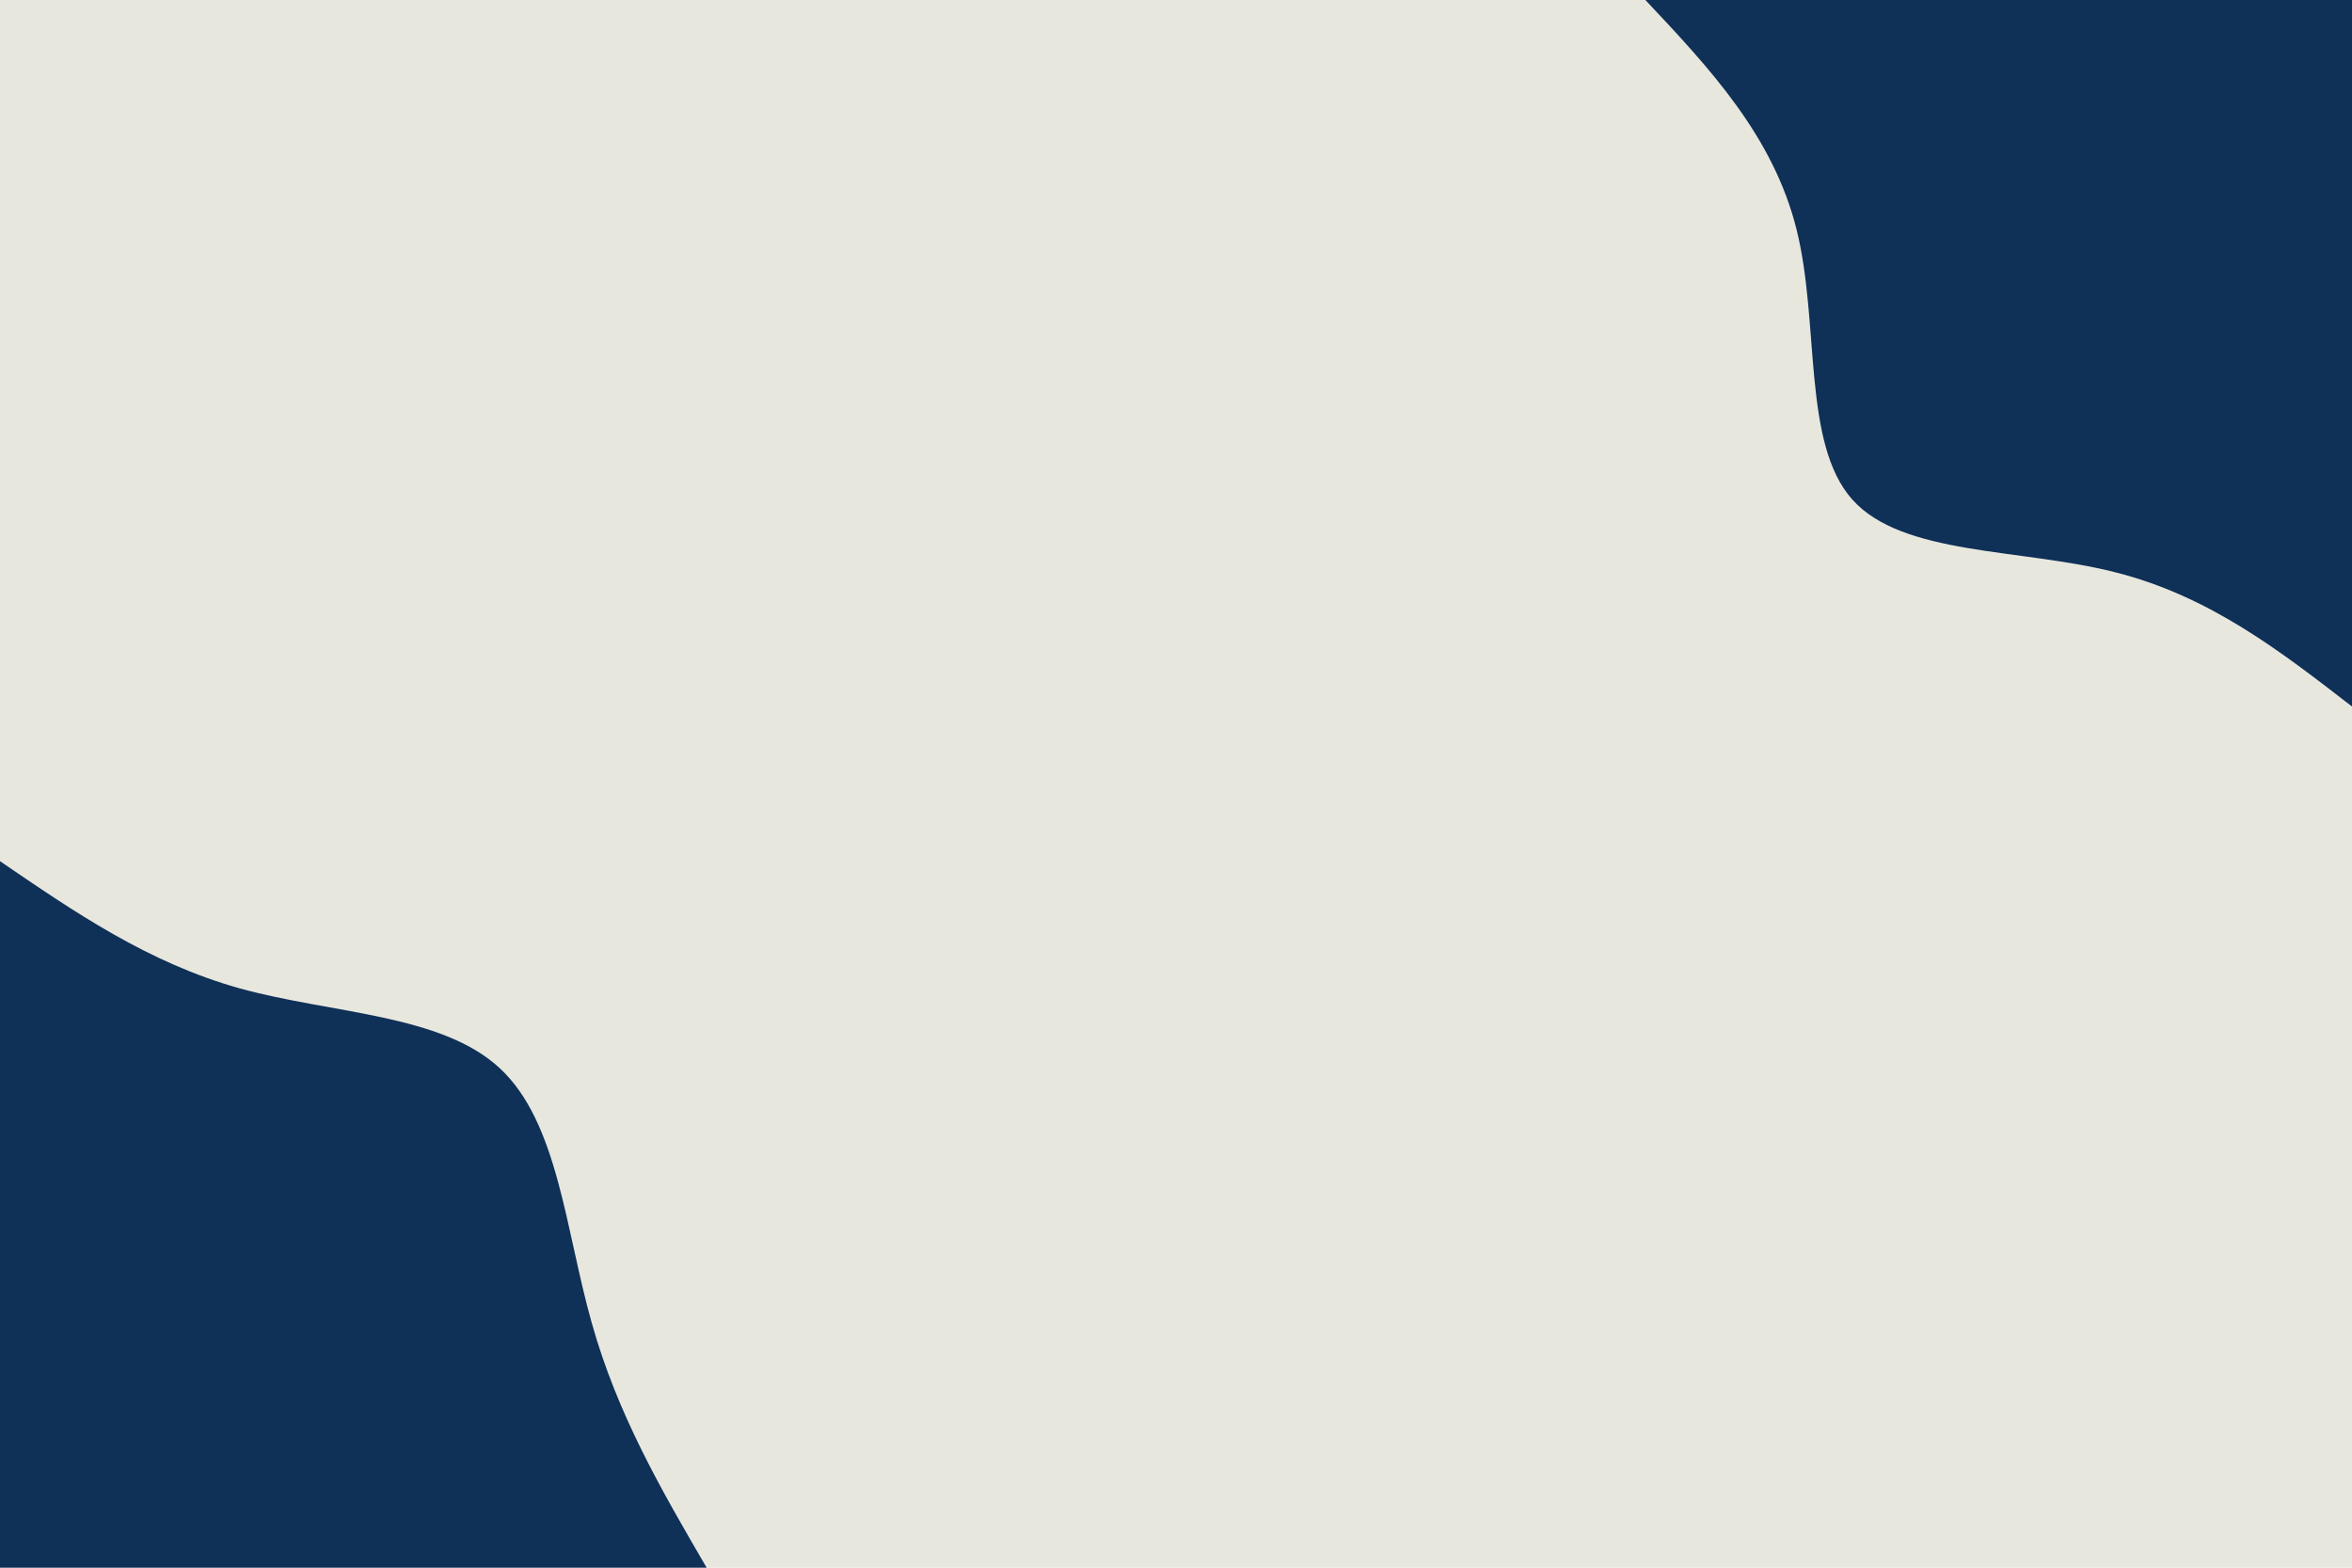 <svg id="visual" viewBox="0 0 900 600" width="900" height="600" xmlns="http://www.w3.org/2000/svg" xmlns:xlink="http://www.w3.org/1999/xlink" version="1.1"><rect x="0" y="0" width="900" height="600" fill="#E7E7DE"></rect><defs><linearGradient id="grad1_0" x1="33.3%" y1="0%" x2="100%" y2="100%"><stop offset="20%" stop-color="#e7e7de" stop-opacity="1"></stop><stop offset="80%" stop-color="#e7e7de" stop-opacity="1"></stop></linearGradient></defs><defs><linearGradient id="grad2_0" x1="0%" y1="0%" x2="66.7%" y2="100%"><stop offset="20%" stop-color="#e7e7de" stop-opacity="1"></stop><stop offset="80%" stop-color="#e7e7de" stop-opacity="1"></stop></linearGradient></defs><g transform="translate(900, 0)"><path d="M0 270.4C-27.3 249.3 -54.5 228.1 -90.7 219C-126.9 209.8 -172 212.7 -191.2 191.2C-210.4 169.7 -203.6 123.9 -212.5 88C-221.4 52.1 -245.9 26 -270.4 0L0 0Z" fill="#0F3057"></path></g><g transform="translate(0, 600)"><path d="M0 -270.4C28.4 -251 56.7 -231.5 91.8 -221.7C127 -212 168.9 -211.9 191.2 -191.2C213.6 -170.5 216.4 -129.1 226.4 -93.8C236.3 -58.4 253.4 -29.2 270.4 0L0 0Z" fill="#0F3057"></path></g></svg>